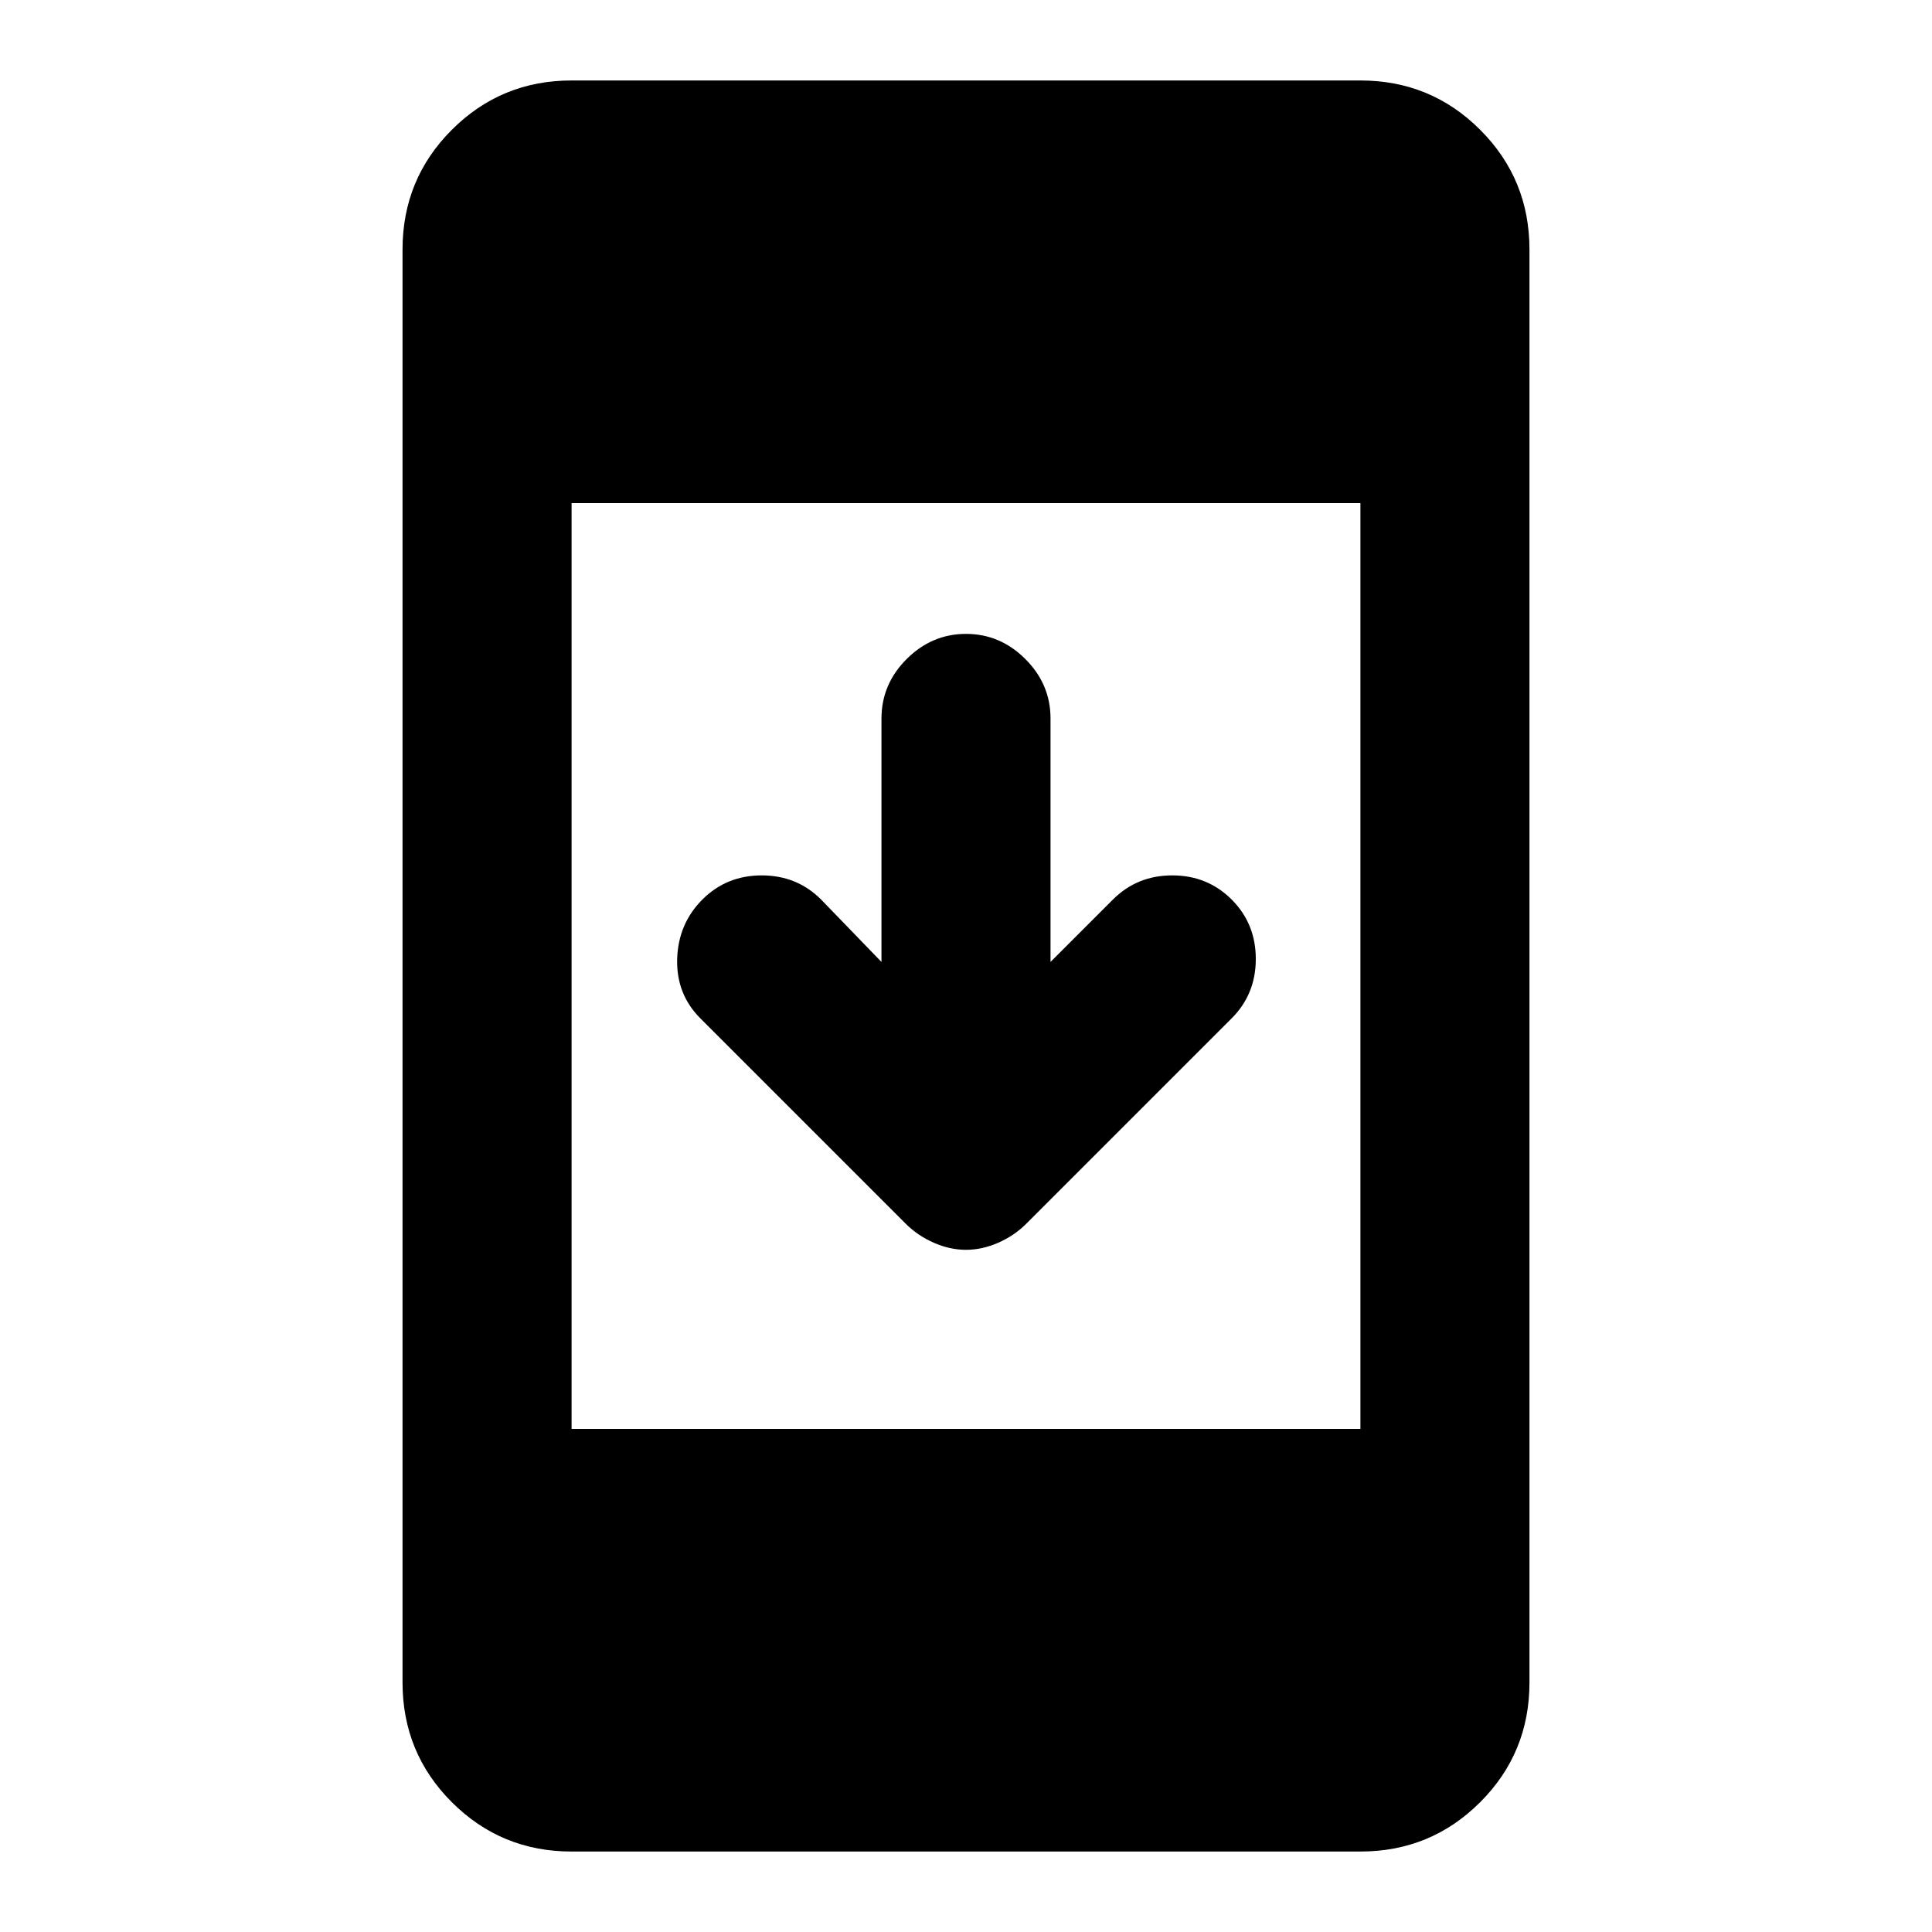 <svg xmlns="http://www.w3.org/2000/svg" height="20" width="20"><path d="M10 12.938Q9.833 12.938 9.667 12.865Q9.5 12.792 9.375 12.667L7.25 10.542Q7 10.292 7.01 9.927Q7.021 9.562 7.271 9.312Q7.521 9.062 7.885 9.062Q8.25 9.062 8.5 9.312L9.125 9.958V7.438Q9.125 7.083 9.385 6.823Q9.646 6.562 10 6.562Q10.354 6.562 10.615 6.823Q10.875 7.083 10.875 7.438V9.958L11.521 9.312Q11.771 9.062 12.135 9.062Q12.5 9.062 12.75 9.312Q13 9.562 13 9.927Q13 10.292 12.75 10.542L10.625 12.667Q10.5 12.792 10.333 12.865Q10.167 12.938 10 12.938ZM5.917 19.167Q5.188 19.167 4.677 18.656Q4.167 18.146 4.167 17.417V2.583Q4.167 1.854 4.677 1.344Q5.188 0.833 5.917 0.833H14.083Q14.812 0.833 15.323 1.344Q15.833 1.854 15.833 2.583V17.417Q15.833 18.146 15.323 18.656Q14.812 19.167 14.083 19.167ZM5.917 14.792H14.083V5.208H5.917Z"/></svg>